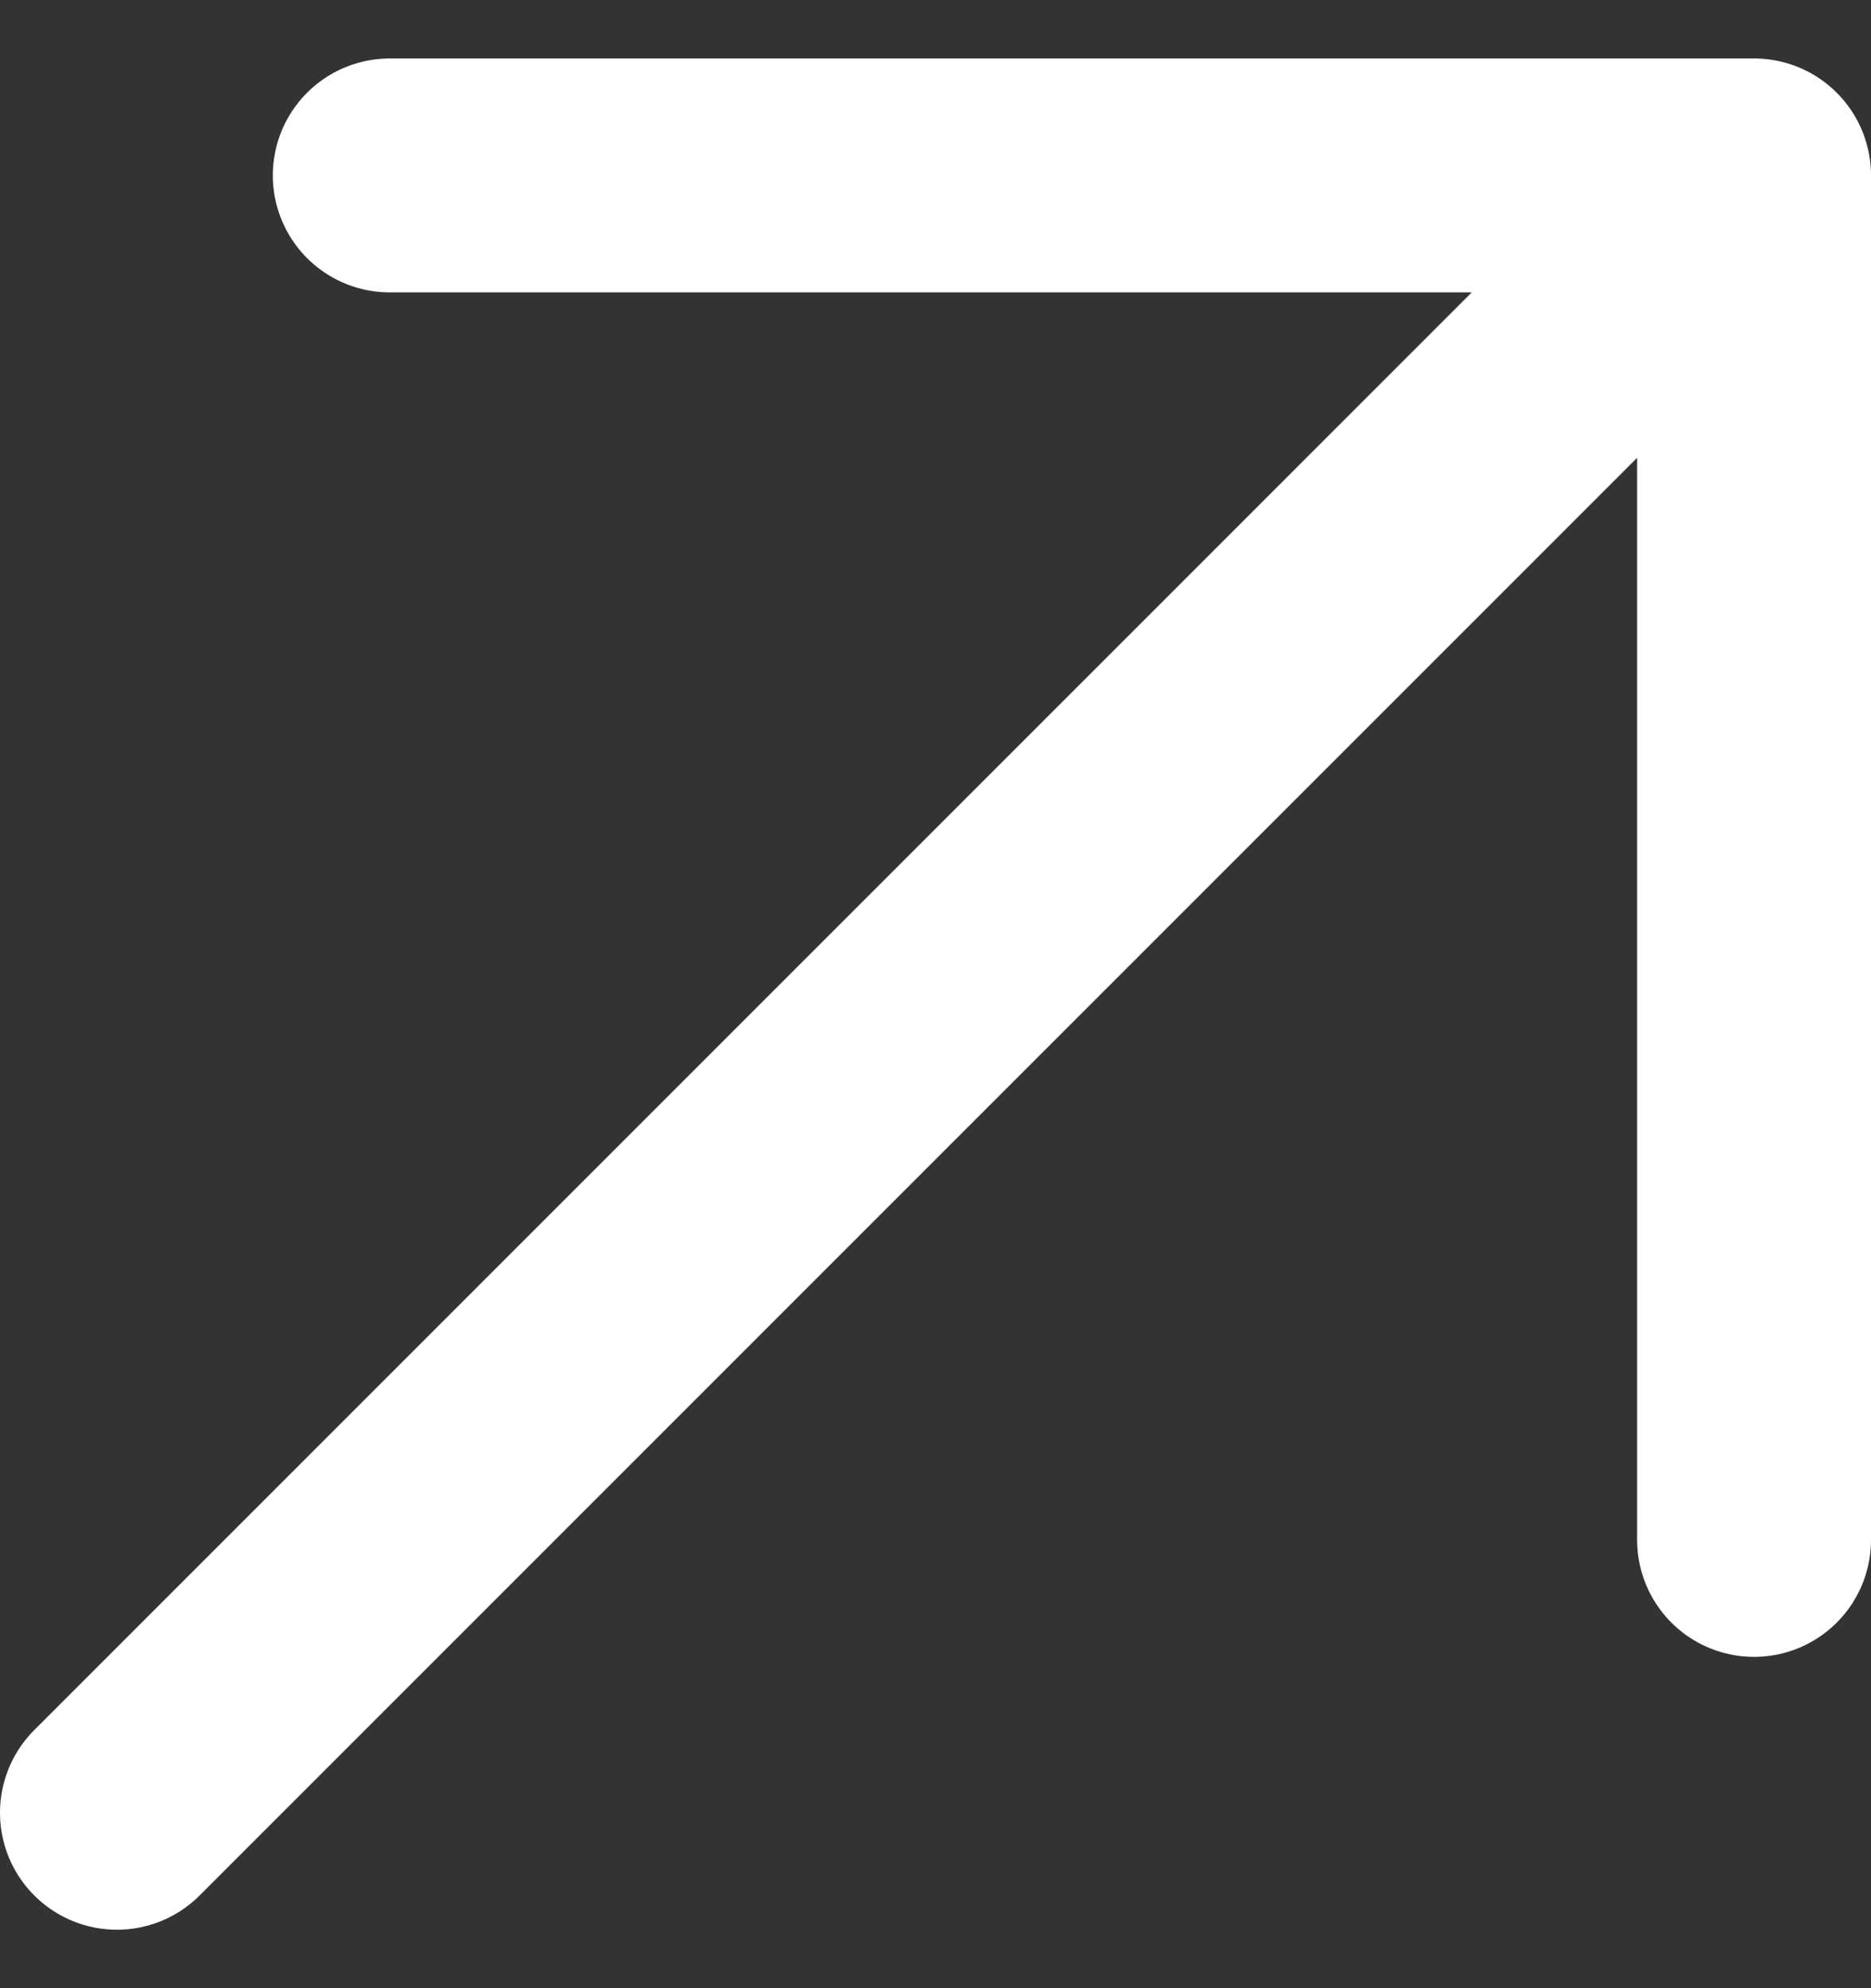 <svg width="16" height="17" viewBox="0 0 16 17" fill="none" xmlns="http://www.w3.org/2000/svg">
<rect x="0" y="0" width="16" height="17" fill="#333333" stroke="none"/>
<path d="M15 1.5L1 15.5M3.333 1.5H15V13.167" stroke="white" stroke-width="2" stroke-linecap="round" stroke-linejoin="round"/>
</svg>
